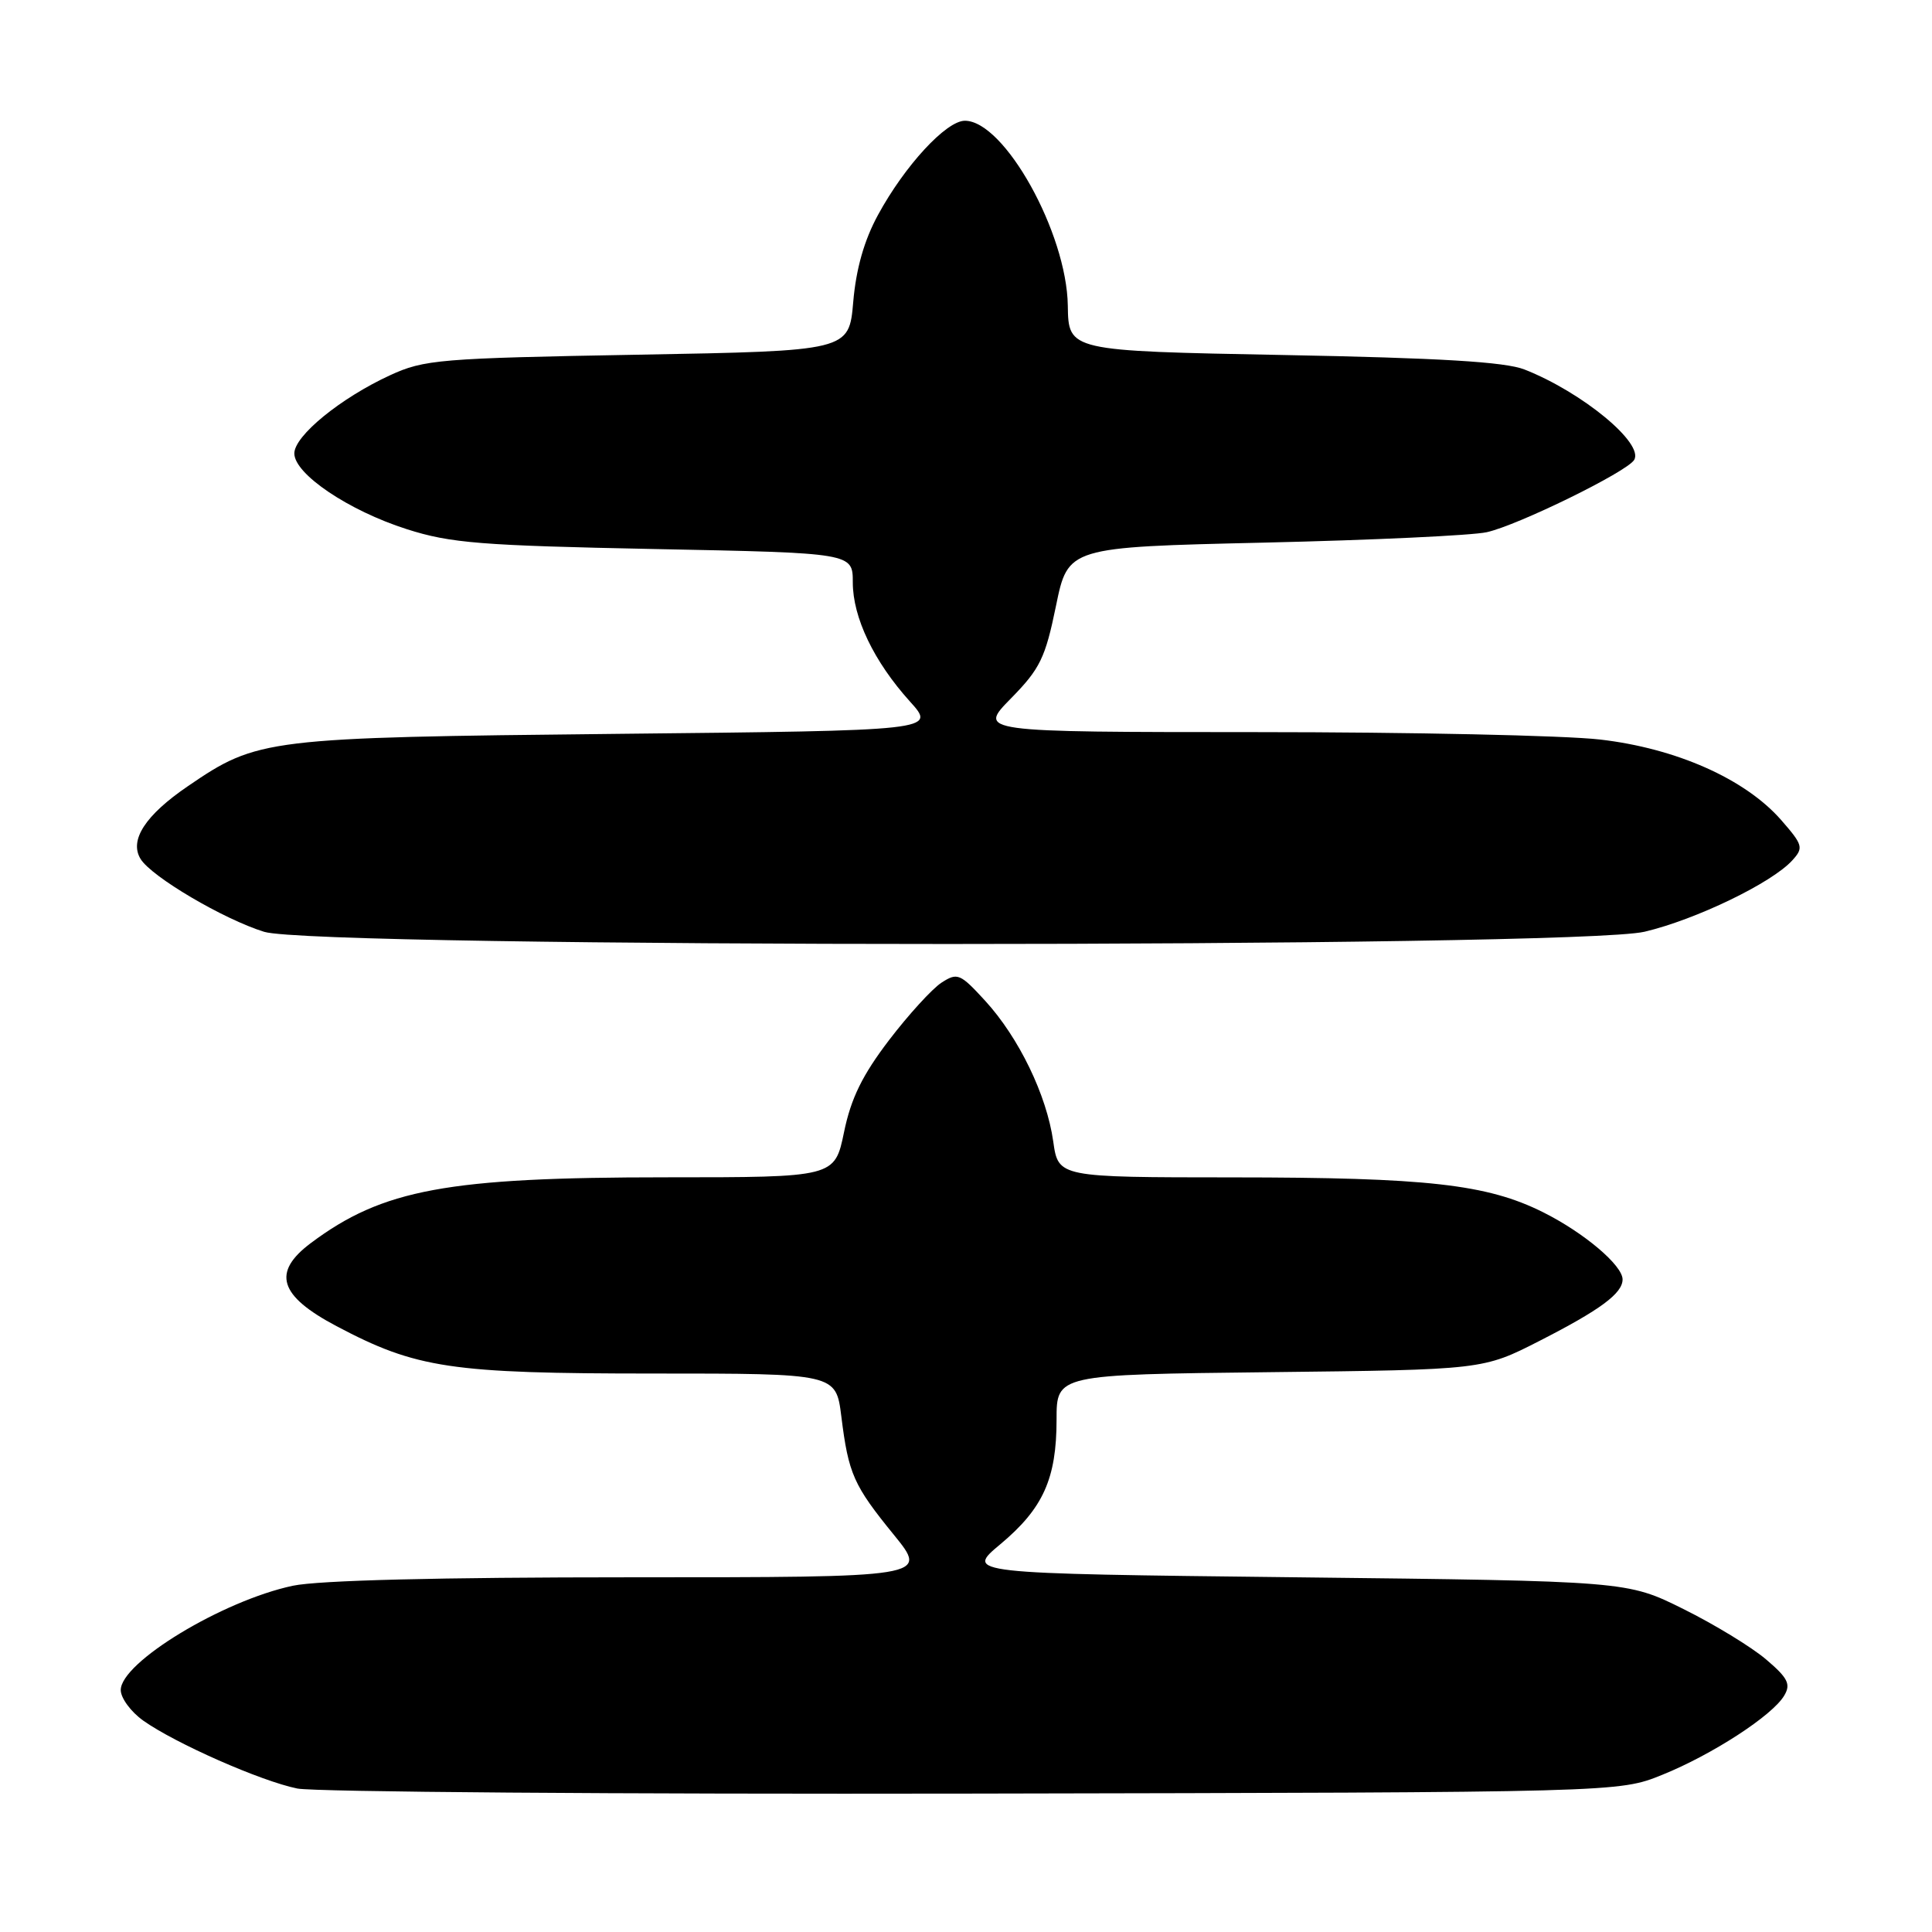 <?xml version="1.0" encoding="UTF-8" standalone="no"?>
<!DOCTYPE svg PUBLIC "-//W3C//DTD SVG 1.1//EN" "http://www.w3.org/Graphics/SVG/1.1/DTD/svg11.dtd" >
<svg xmlns="http://www.w3.org/2000/svg" xmlns:xlink="http://www.w3.org/1999/xlink" version="1.1" viewBox="0 0 256 256">
 <g >
 <path fill="currentColor"
d=" M 220.24 235.18 C 226.88 232.50 234.87 227.31 236.42 224.67 C 237.32 223.16 236.91 222.34 234.00 219.87 C 232.07 218.23 227.15 215.23 223.05 213.20 C 215.61 209.50 215.61 209.50 171.76 209.00 C 127.90 208.50 127.90 208.50 132.56 204.61 C 138.22 199.88 140.00 195.93 140.00 188.10 C 140.00 182.14 140.00 182.14 168.25 181.82 C 196.50 181.50 196.50 181.50 204.00 177.67 C 212.05 173.56 215.00 171.38 215.00 169.53 C 215.00 167.66 209.89 163.34 204.47 160.63 C 197.04 156.91 189.05 156.02 163.36 156.01 C 140.23 156.00 140.23 156.00 139.56 151.25 C 138.69 145.10 135.01 137.50 130.55 132.62 C 127.22 128.99 126.87 128.84 124.75 130.21 C 123.51 131.02 120.38 134.45 117.79 137.84 C 114.27 142.46 112.76 145.53 111.84 150.01 C 110.60 156.00 110.60 156.00 88.26 156.00 C 59.28 156.00 50.71 157.59 41.19 164.71 C 36.01 168.59 36.96 171.69 44.59 175.72 C 55.17 181.32 59.73 182.00 86.59 182.00 C 110.77 182.00 110.77 182.00 111.48 187.68 C 112.43 195.32 113.10 196.81 118.44 203.37 C 123.02 209.00 123.02 209.00 83.56 209.00 C 58.15 209.00 42.21 209.40 38.80 210.12 C 29.49 212.10 16.00 220.27 16.00 223.94 C 16.00 225.00 17.34 226.82 18.98 227.99 C 23.22 231.00 34.57 236.01 39.40 236.99 C 41.65 237.44 81.97 237.75 129.00 237.66 C 214.50 237.50 214.50 237.50 220.24 235.18 Z  M 217.91 123.46 C 224.70 121.86 234.81 116.98 237.50 113.99 C 239.01 112.33 238.90 111.96 235.98 108.62 C 231.21 103.20 222.09 99.15 212.00 97.99 C 207.32 97.45 186.87 97.01 166.54 97.01 C 129.58 97.00 129.58 97.00 133.95 92.55 C 137.81 88.62 138.51 87.18 139.92 80.30 C 141.52 72.50 141.52 72.50 167.51 71.90 C 181.80 71.57 195.07 70.95 197.00 70.52 C 201.12 69.61 215.55 62.54 216.53 60.95 C 217.88 58.76 209.66 51.97 202.00 48.96 C 199.45 47.95 190.76 47.43 170.04 47.04 C 141.58 46.50 141.58 46.50 141.49 40.50 C 141.35 30.85 133.08 16.00 127.85 16.00 C 125.38 16.00 119.89 21.95 116.35 28.46 C 114.51 31.83 113.44 35.60 113.06 39.98 C 112.50 46.50 112.50 46.50 84.50 47.00 C 58.23 47.47 56.20 47.64 51.67 49.73 C 45.12 52.75 39.00 57.75 39.00 60.08 C 39.00 62.81 46.19 67.66 53.91 70.12 C 59.69 71.97 63.74 72.29 86.75 72.75 C 113.00 73.27 113.00 73.27 113.00 77.17 C 113.00 81.83 115.80 87.66 120.57 92.95 C 124.05 96.80 124.05 96.80 81.78 97.24 C 35.18 97.73 34.15 97.85 24.90 104.17 C 19.25 108.02 17.10 111.33 18.63 113.82 C 20.08 116.18 29.62 121.80 35.00 123.47 C 41.98 125.63 208.73 125.62 217.91 123.46 Z "/>
</g>
</svg>